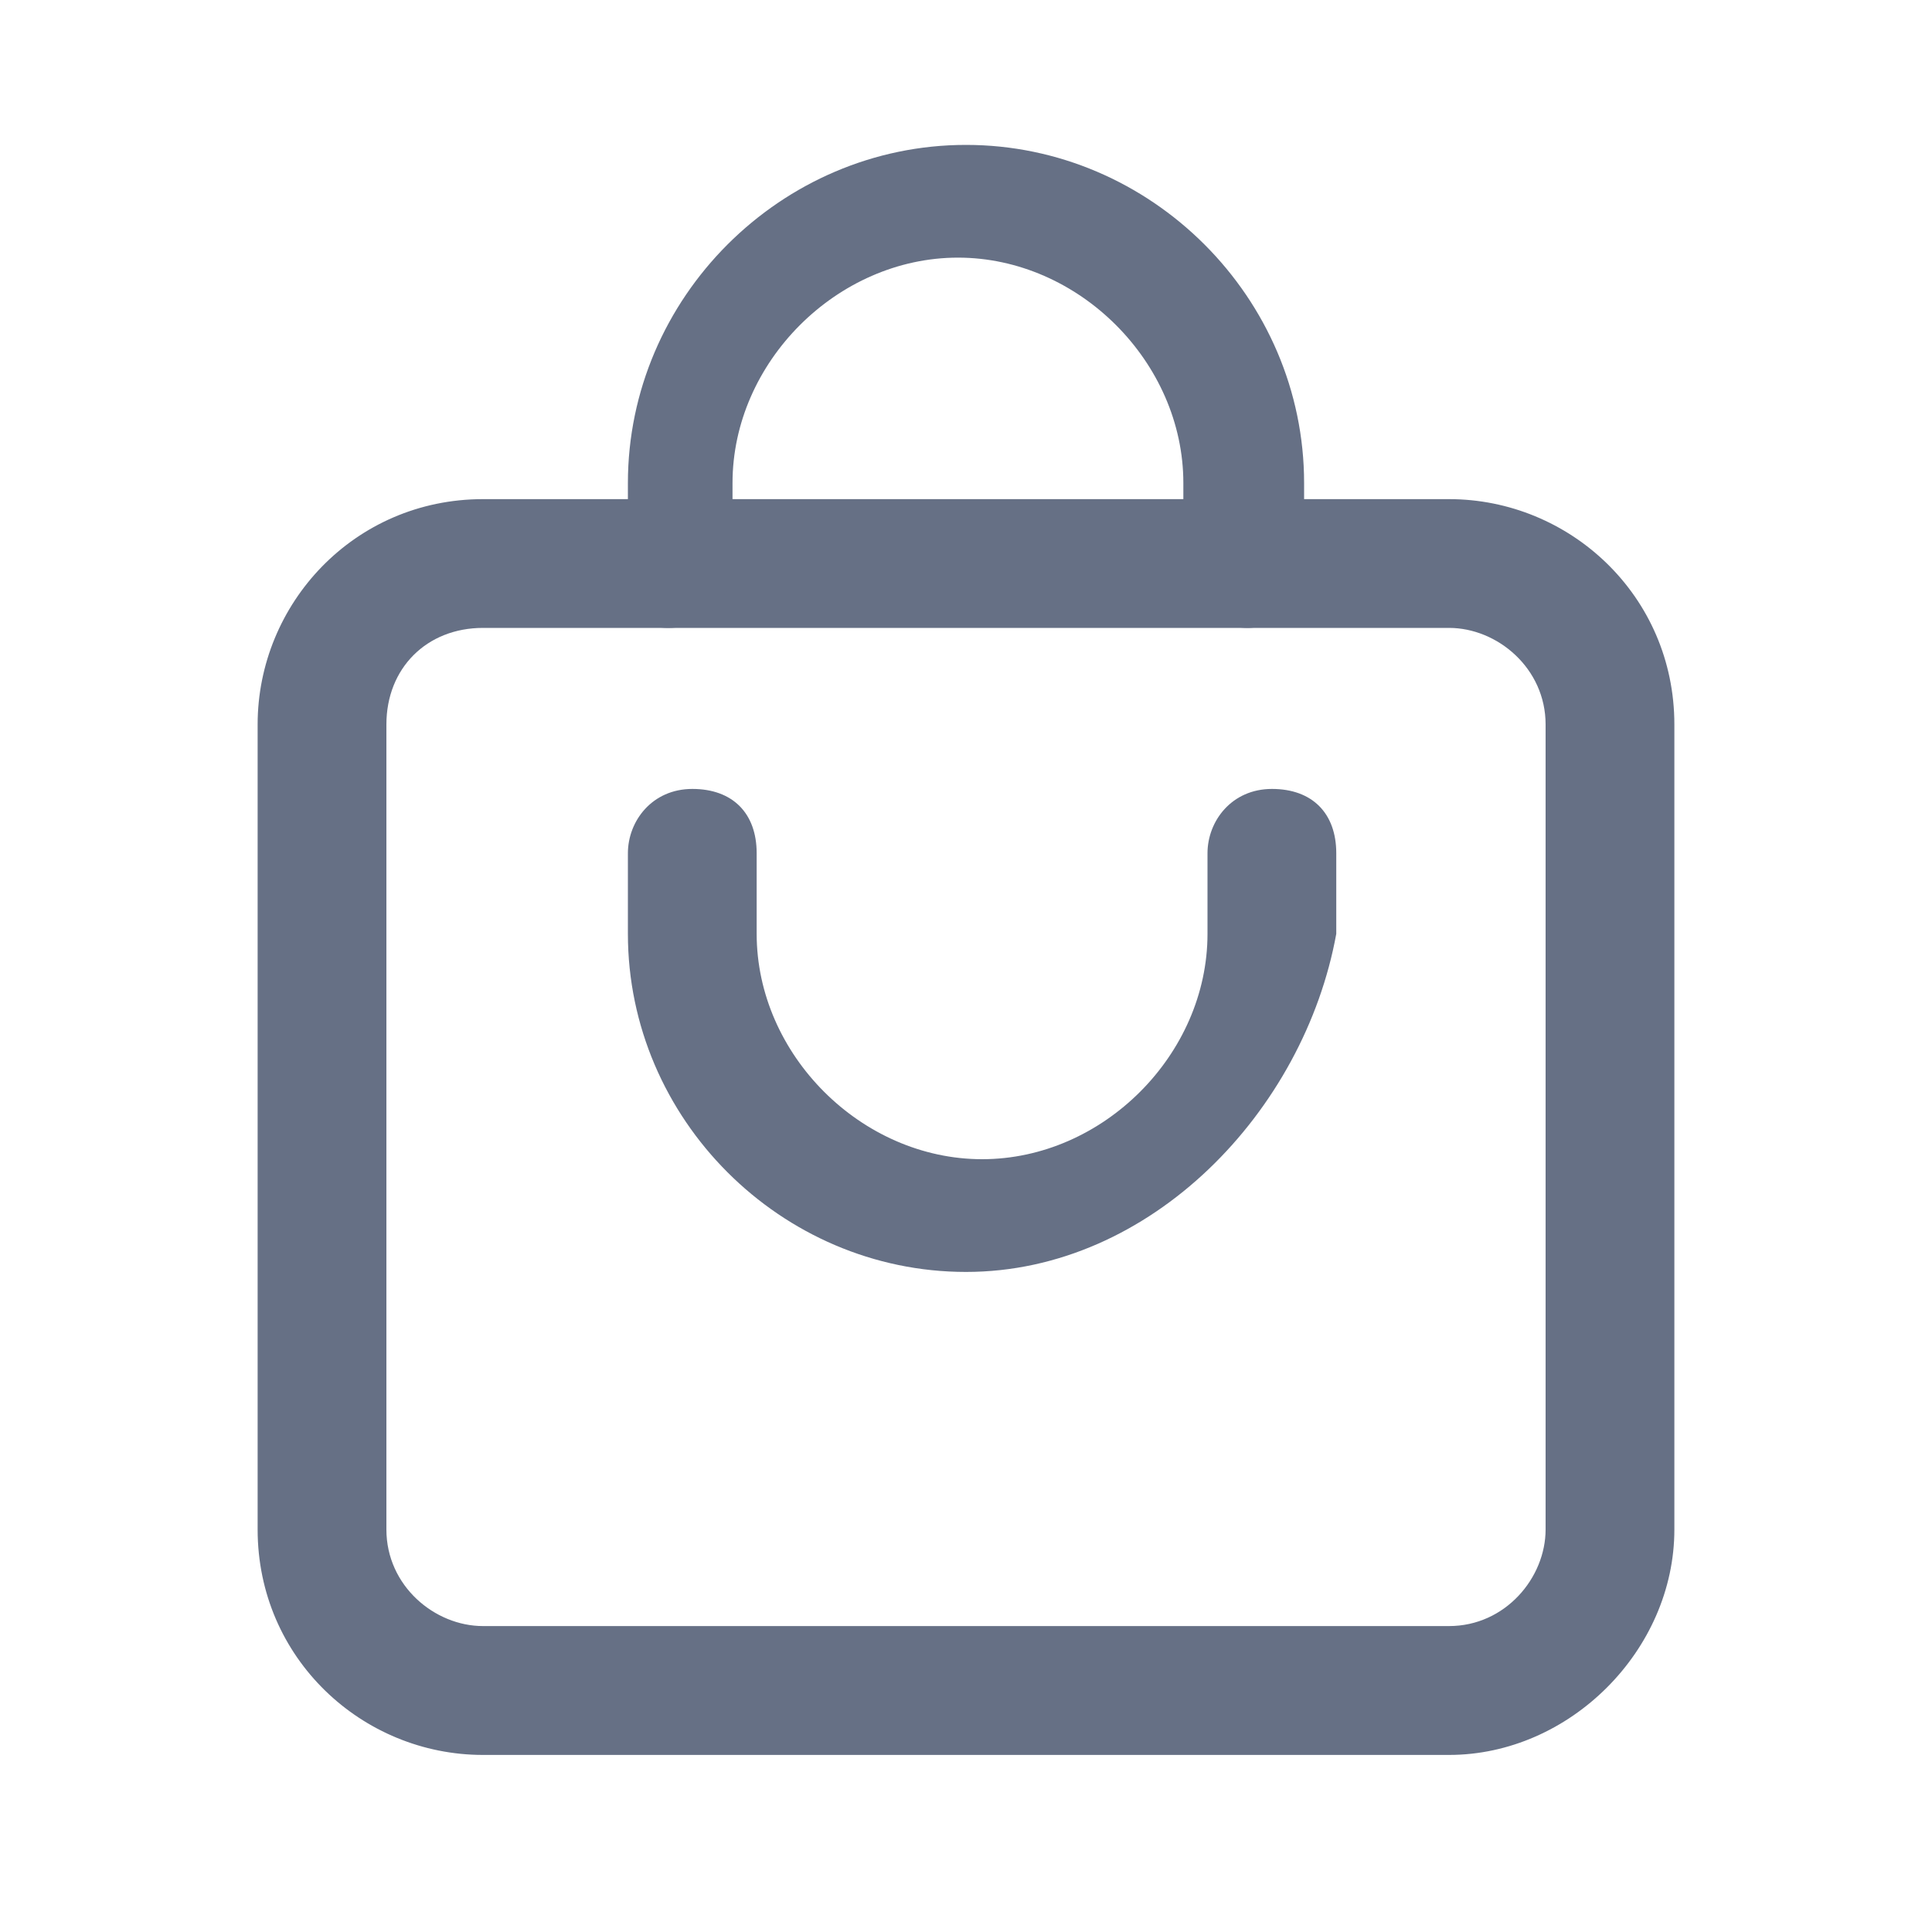 <svg width="20" height="20" viewBox="0 0 20 20" fill="none" xmlns="http://www.w3.org/2000/svg">
    <path
        d="M15 18.167H5C3.75 18.167 2.667 17.167 2.667 15.833V7.5C2.667 6.25 3.667 5.167 5 5.167H15C16.25 5.167 17.333 6.167 17.333 7.5V15.833C17.333 17.083 16.25 18.167 15 18.167ZM5 6.5C4.417 6.5 4 6.917 4 7.5V15.833C4 16.417 4.5 16.833 5 16.833H15C15.583 16.833 16 16.333 16 15.833V7.5C16 6.917 15.5 6.5 15 6.5H5Z"
        fill="#667085" />
    <path
        d="M10 13.167C8.083 13.167 6.5 11.583 6.5 9.667V8.833C6.5 8.5 6.75 8.167 7.167 8.167C7.583 8.167 7.833 8.417 7.833 8.833V9.667C7.833 10.917 8.917 12 10.167 12C11.417 12 12.5 10.917 12.5 9.667V8.833C12.5 8.5 12.75 8.167 13.167 8.167C13.583 8.167 13.833 8.417 13.833 8.833V9.667C13.5 11.5 11.917 13.167 10 13.167Z"
        fill="#667085" />
    <path
        d="M12.917 6.5C12.583 6.5 12.25 6.25 12.25 5.833V5C12.25 3.75 11.167 2.667 9.917 2.667C8.667 2.667 7.583 3.75 7.583 5V5.833C7.583 6.167 7.333 6.5 6.917 6.5C6.5 6.5 6.5 6.167 6.5 5.833V5C6.5 3.083 8.083 1.5 10 1.5C11.917 1.5 13.5 3.083 13.5 5V5.833C13.5 6.167 13.25 6.5 12.917 6.5Z"
        fill="#667085" />
</svg>